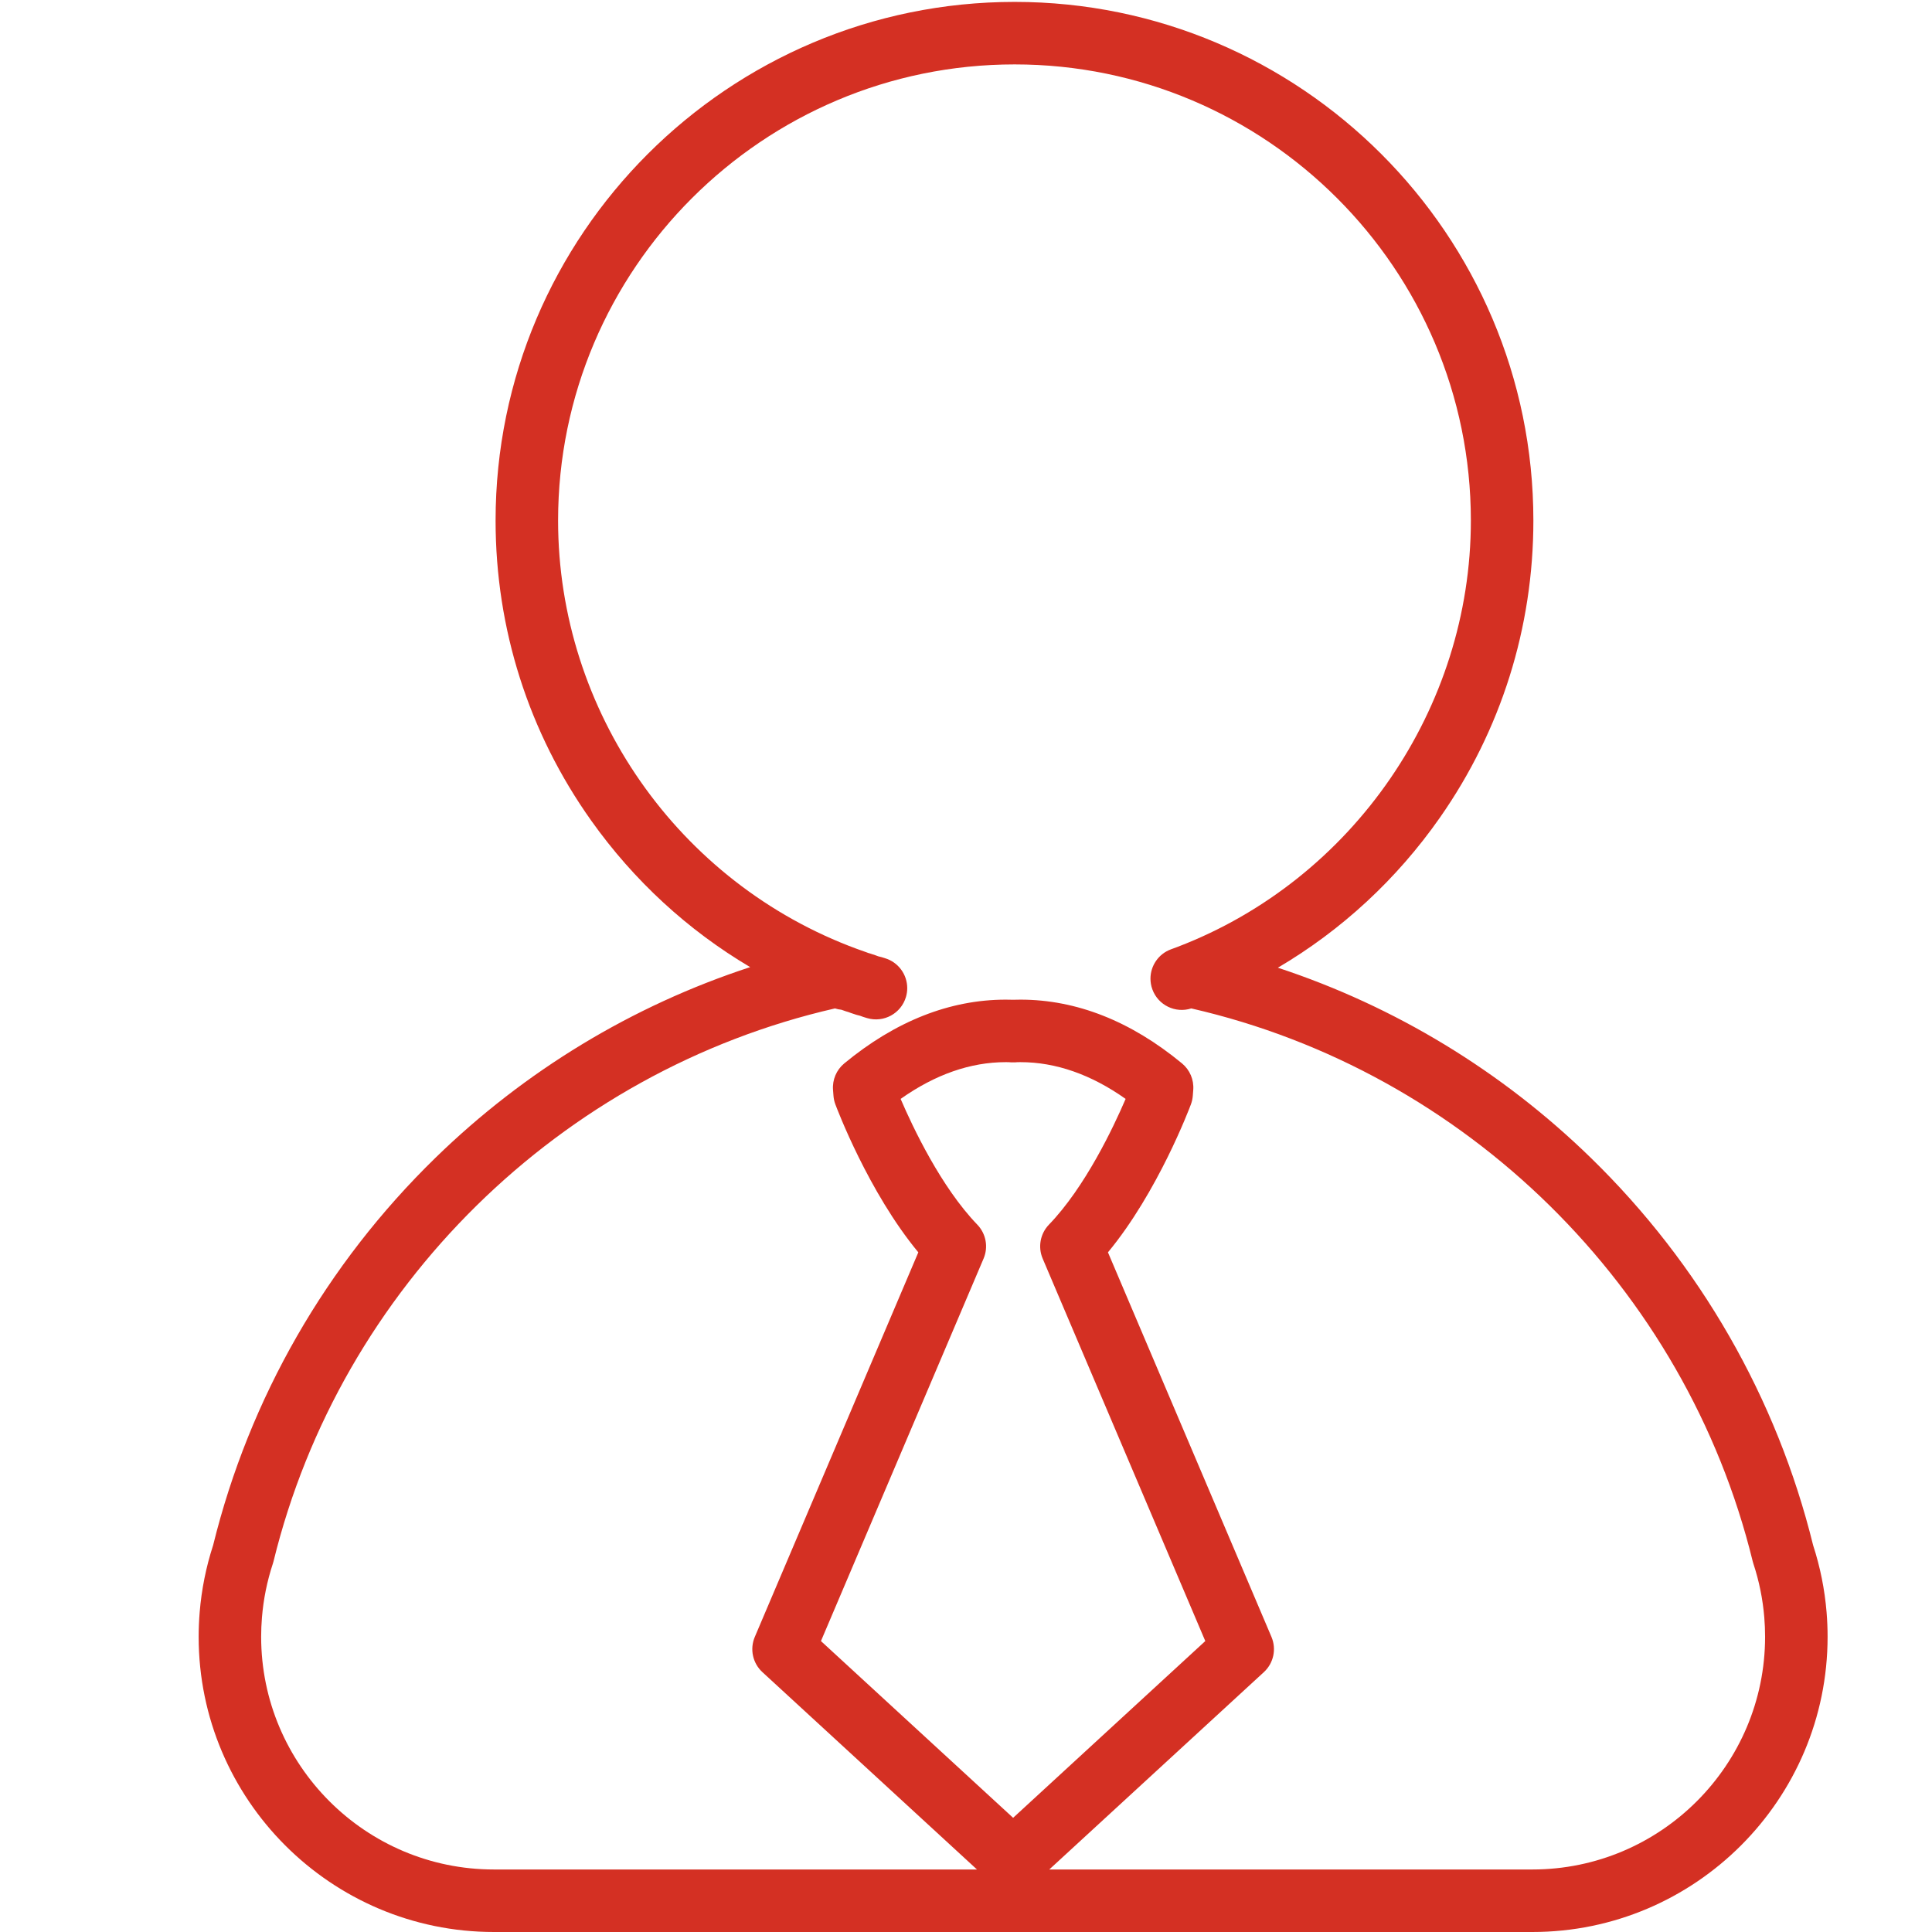 <?xml version="1.0" standalone="no"?><!DOCTYPE svg PUBLIC "-//W3C//DTD SVG 1.1//EN" "http://www.w3.org/Graphics/SVG/1.1/DTD/svg11.dtd"><svg t="1490772468935" class="icon" style="" viewBox="0 0 1024 1024" version="1.1" xmlns="http://www.w3.org/2000/svg" p-id="2169" xmlns:xlink="http://www.w3.org/1999/xlink" width="200" height="200"><defs><style type="text/css"></style></defs><path d="M812.175 1024l-550.394 0c-86.29 0-156.491-70.203-156.491-156.491 0-4.242 0.181-8.596 0.537-12.943 0.988-12.09 3.387-24.051 7.133-35.554 19.218-77.971 59.947-148.957 117.815-205.331 47.489-46.264 104.527-80.724 166.833-101.086-33.016-19.538-61.654-45.853-84.273-77.691-33.144-46.653-50.664-101.633-50.664-158.996 0-151.582 123.409-274.903 275.098-274.903 151.61 0 274.953 123.321 274.953 274.903 0 56.71-17.142 111.171-49.574 157.494-22.854 32.645-52.063 59.61-85.846 79.506 61.937 20.401 118.63 54.745 165.877 100.773 57.864 56.371 98.594 127.364 117.814 205.329 3.743 11.488 6.145 23.446 7.14 35.553 0.353 4.315 0.532 8.668 0.532 12.946C968.666 953.797 898.464 1024 812.175 1024zM556.138 990.868l256.037 0c68.021 0 123.359-55.34 123.359-123.361 0-3.378-0.142-6.822-0.421-10.236-0.799-9.714-2.746-19.304-5.785-28.498-0.138-0.414-0.258-0.834-0.362-1.259C893.409 682.335 776.896 567.796 631.406 534.484c-8.428 2.714-17.562-1.701-20.624-10.09-0.683-1.871-1.008-3.787-1.009-5.669-0.005-6.764 4.166-13.118 10.887-15.573l0.111-0.041c1.188-0.434 2.376-0.867 3.558-1.32 92.864-35.649 155.261-126.425 155.261-225.882 0-133.313-108.48-241.772-241.822-241.772-133.421 0-241.968 108.459-241.968 241.772 0 100.915 63.667 192.156 158.426 227.044 1.609 0.592 3.224 1.165 4.844 1.723 0.012 0.004 0.026 0.009 0.038 0.013 0.004 0.001 0.008 0.003 0.012 0.004 0.346 0.12 0.685 0.248 1.018 0.388 0.407 0.102 0.812 0.221 1.217 0.355l0.725 0.243c0.657 0.22 1.315 0.44 1.975 0.653 0.489 0.157 0.967 0.336 1.431 0.532 0.595 0.116 1.188 0.267 1.778 0.45l0.54 0.17c0.385 0.122 0.771 0.244 1.16 0.359 7.216 2.125 11.894 8.729 11.891 15.889 0 1.548-0.22 3.121-0.678 4.681-2.584 8.777-11.796 13.798-20.569 11.213-0.587-0.173-1.171-0.355-1.753-0.538l-0.469-0.148c-0.535-0.167-1.056-0.359-1.562-0.574-0.638-0.125-1.275-0.288-1.909-0.491-0.788-0.254-1.573-0.517-2.358-0.779l-0.685-0.23c-0.399-0.134-0.791-0.28-1.173-0.44-0.455-0.114-0.908-0.249-1.36-0.405-0.792-0.273-1.58-0.548-2.368-0.826-1.158-0.115-2.306-0.353-3.422-0.711-145.493 33.312-262.009 147.852-297.565 293.032-0.104 0.423-0.224 0.843-0.361 1.255-3.042 9.208-4.986 18.795-5.78 28.498-0.283 3.454-0.427 6.896-0.427 10.238 0 68.021 55.34 123.361 123.361 123.361L517.817 990.866 404.091 886.267c-5.159-4.746-6.773-12.223-4.03-18.674l86.668-203.833c-26.447-31.923-43.212-76.397-43.973-78.439-0.539-1.449-0.874-2.964-0.994-4.505l-0.244-3.139c-0.418-5.378 1.809-10.622 5.968-14.056 27.153-22.421 55.953-33.79 85.601-33.79 1.259 0 2.506 0.021 3.745 0.061 0.049 0.002 0.098 0.004 0.147 0.006 0.049-0.002 0.098-0.004 0.147-0.006 1.238-0.04 2.488-0.061 3.746-0.061 29.652 0 58.454 11.368 85.605 33.79 4.157 3.432 6.383 8.674 5.968 14.049l-0.242 3.139c-0.118 1.542-0.454 3.061-0.994 4.511-0.762 2.043-17.525 46.521-43.975 78.441l86.665 203.832c2.743 6.451 1.128 13.929-4.031 18.674L556.138 990.868zM435.124 869.797l101.853 93.681 101.853-93.681-86.194-202.726c-2.601-6.116-1.293-13.196 3.321-17.981 19.186-19.896 34.133-51.469 40.647-66.647-18.288-12.937-36.995-19.482-55.736-19.482-0.512 0-1.023 0.005-1.529 0.015-0.773 0.08-1.554 0.106-2.341 0.073l-0.059 0.001c-0.784 0.03-1.573 0.005-2.349-0.075-0.5-0.009-1.001-0.014-1.506-0.014-18.737 0-37.443 6.547-55.731 19.481 6.512 15.174 21.461 46.75 40.647 66.65 4.613 4.785 5.92 11.862 3.319 17.98L435.124 869.797z" p-id="2170" fill="#d43023"></path></svg>